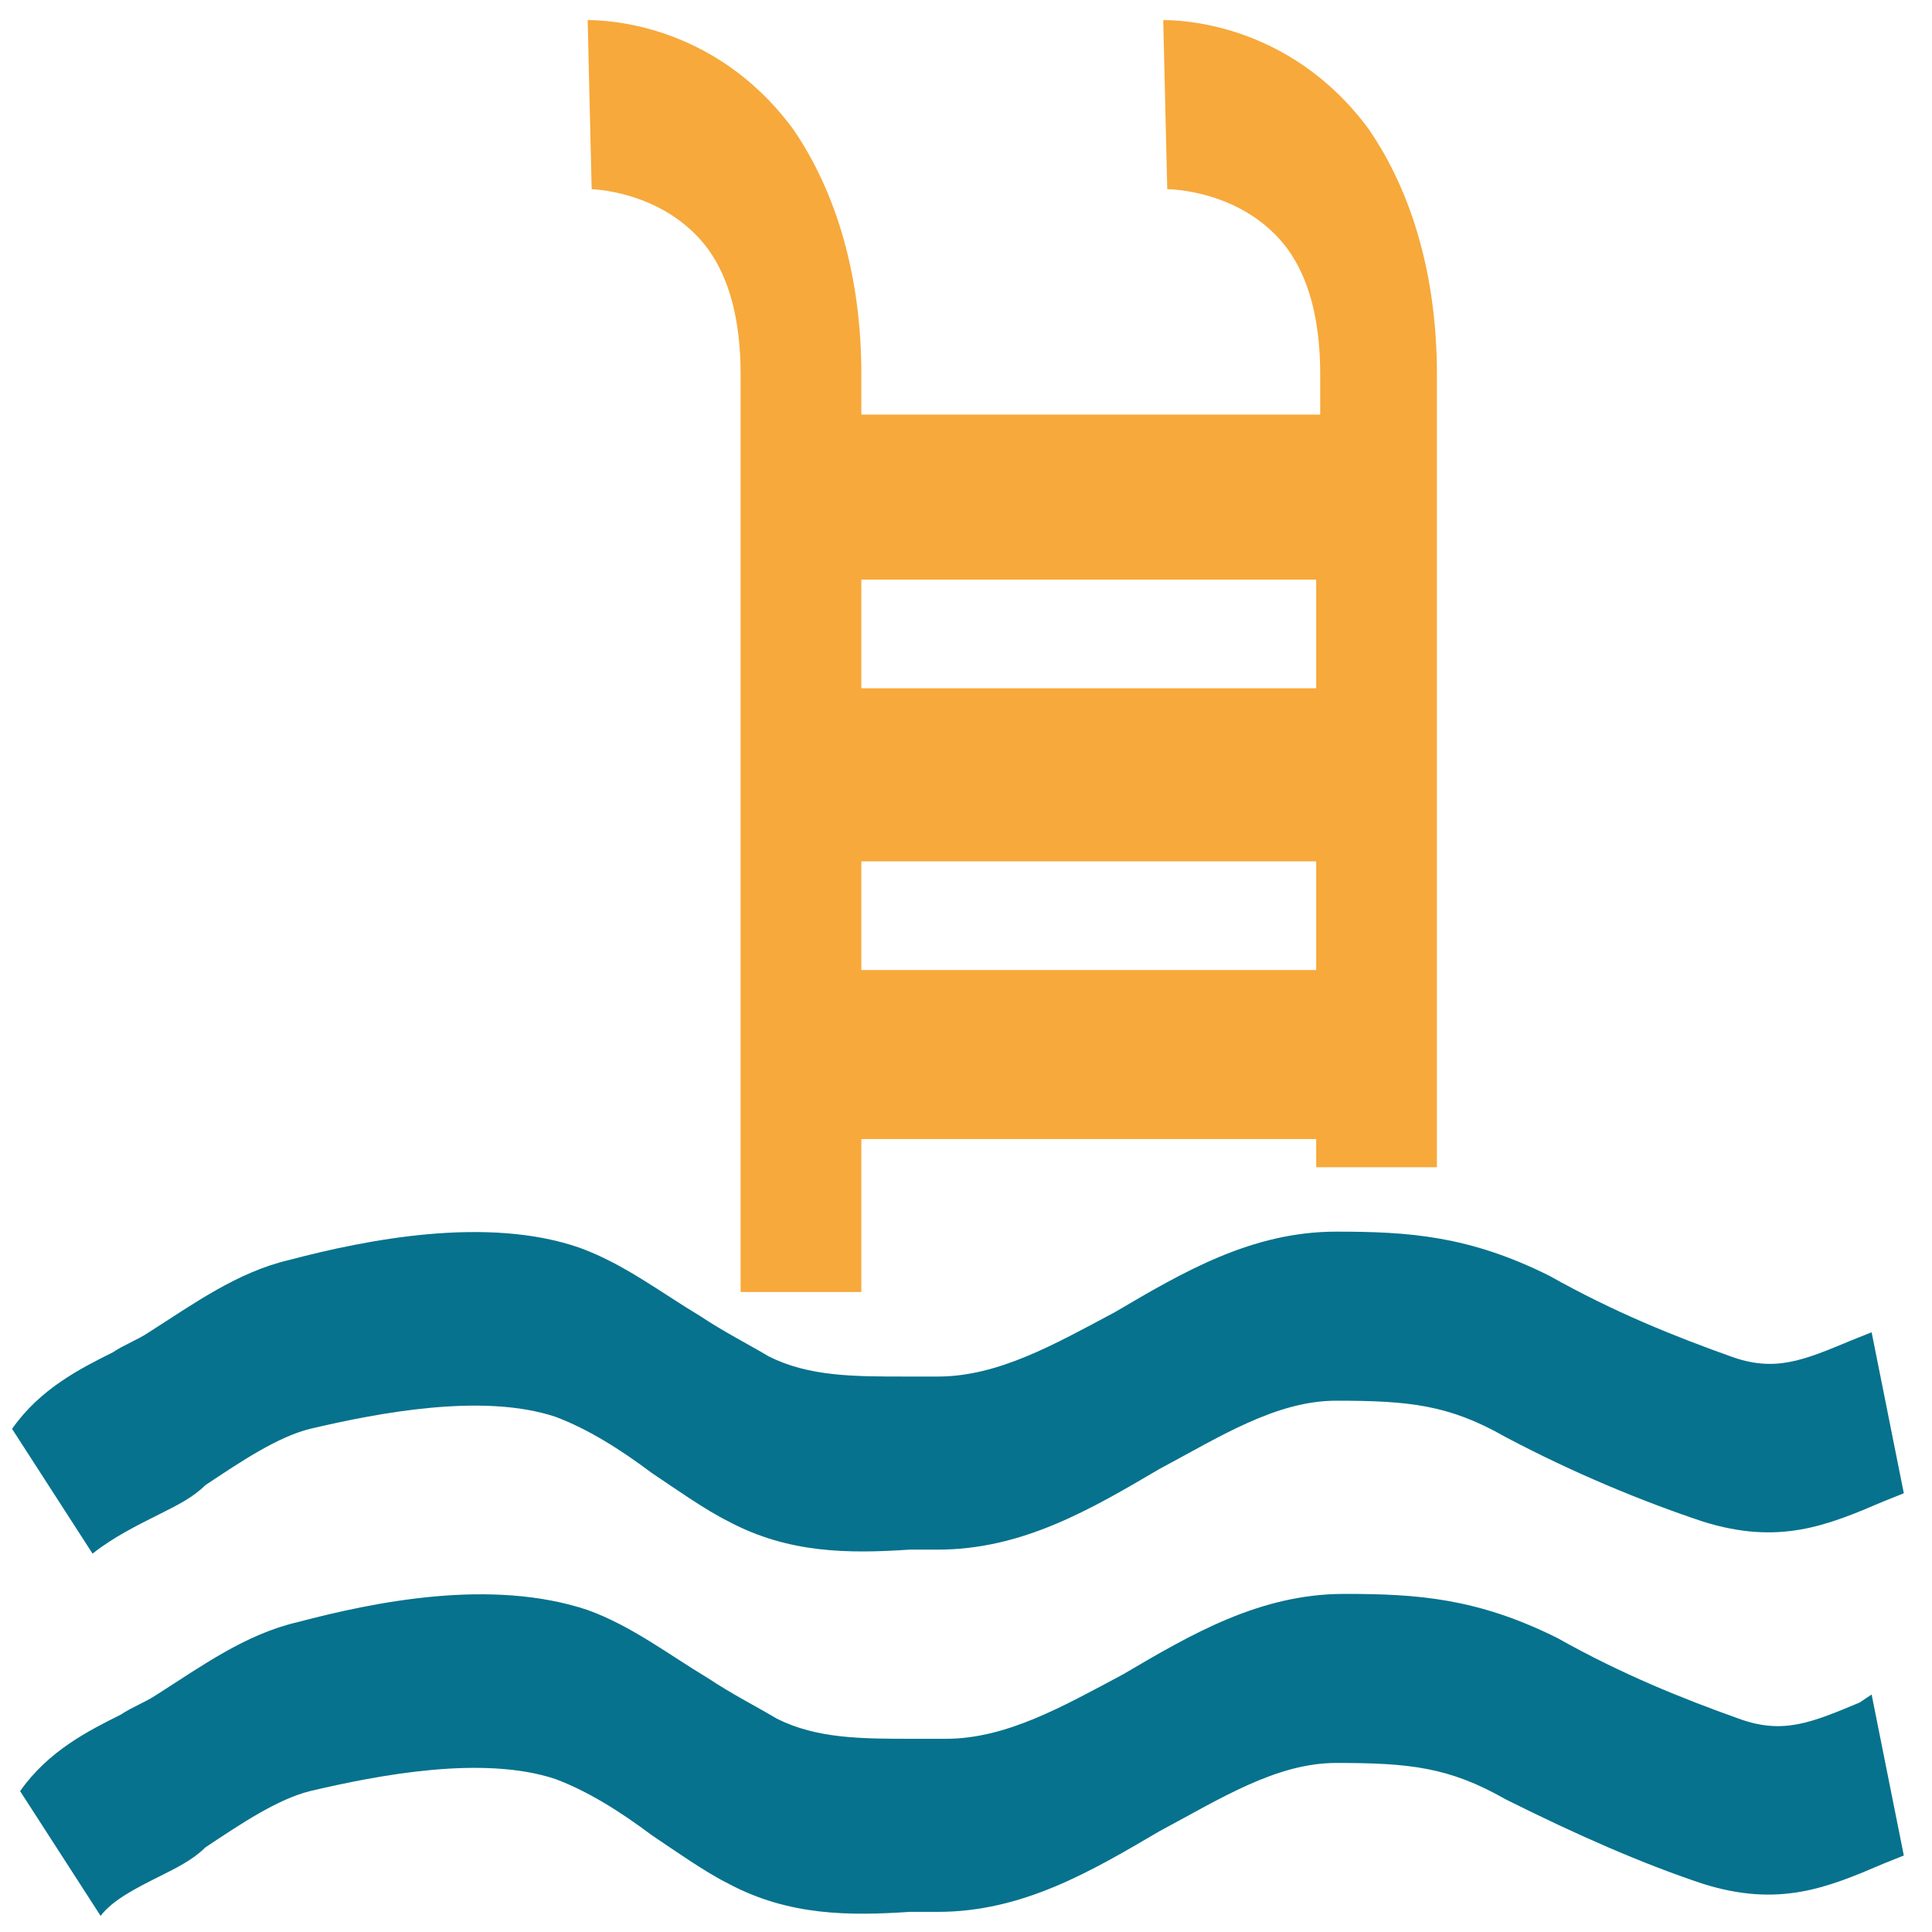 <?xml version="1.0" encoding="utf-8"?>
<!-- Generator: Adobe Illustrator 18.0.0, SVG Export Plug-In . SVG Version: 6.00 Build 0)  -->
<!DOCTYPE svg PUBLIC "-//W3C//DTD SVG 1.1//EN" "http://www.w3.org/Graphics/SVG/1.1/DTD/svg11.dtd">
<svg version="1.1" id="Layer_1" xmlns="http://www.w3.org/2000/svg" xmlns:xlink="http://www.w3.org/1999/xlink" x="0px" y="0px"
	 viewBox="0 0 48 48" enable-background="new 0 0 48 48" xml:space="preserve">
<g>
	<path fill="#06728D" d="M4,37.6c0.4-0.2,0.8-0.4,1.1-0.7c0.9-0.6,1.8-1.2,2.6-1.4c1.7-0.4,4.3-0.9,6.1-0.3c0.8,0.3,1.6,0.8,2.4,1.4
		c0.6,0.4,1.3,0.9,1.9,1.2c1.5,0.8,3,0.8,4.5,0.7l0.7,0c2.1,0,3.8-1,5.5-2c1.5-0.8,2.9-1.7,4.4-1.7c0,0,0,0,0,0
		c1.8,0,2.8,0.1,4.2,0.9c1.7,0.9,3.4,1.6,4.9,2.1c1.9,0.6,3.1,0.1,4.5-0.5l0.5-0.2l-0.8-4l-0.5,0.2c-1.2,0.5-1.9,0.8-3,0.4
		c-1.4-0.5-2.9-1.1-4.5-2c-2-1-3.5-1.1-5.3-1.1c0,0,0,0,0,0c-2.1,0-3.8,1-5.5,2c-1.5,0.8-2.9,1.6-4.4,1.6l-0.8,0
		c-1.3,0-2.4,0-3.4-0.5c-0.5-0.3-1.1-0.6-1.7-1c-1-0.6-1.9-1.3-3-1.7c-2.3-0.8-5.3-0.2-7.2,0.3c-1.3,0.3-2.4,1.1-3.5,1.8
		c-0.3,0.2-0.6,0.3-0.9,0.5c-0.8,0.4-1.8,0.9-2.5,1.9l2,3.1C2.8,38.2,3.4,37.9,4,37.6z"/>
	<path fill="#06728D" d="M46.2,42.3c-1.2,0.5-1.9,0.8-3,0.4c-1.4-0.5-2.9-1.1-4.5-2c-2-1-3.5-1.1-5.3-1.1c0,0,0,0,0,0
		c-2.1,0-3.8,1-5.5,2c-1.5,0.8-2.9,1.6-4.4,1.6l-0.8,0c-1.3,0-2.4,0-3.4-0.5c-0.5-0.3-1.1-0.6-1.7-1c-1-0.6-1.9-1.3-3-1.7
		c-2.4-0.8-5.3-0.2-7.2,0.3c-1.3,0.3-2.4,1.1-3.5,1.8c-0.3,0.2-0.6,0.3-0.9,0.5c-0.8,0.4-1.8,0.9-2.5,1.9l2,3.1
		c0.3-0.4,0.9-0.7,1.5-1c0.4-0.2,0.8-0.4,1.1-0.7c0.9-0.6,1.8-1.2,2.6-1.4c1.7-0.4,4.3-0.9,6.1-0.3c0.8,0.3,1.6,0.8,2.4,1.4
		c0.6,0.4,1.3,0.9,1.9,1.2c1.5,0.8,3,0.8,4.5,0.7l0.7,0c2.1,0,3.8-1,5.5-2c1.5-0.8,2.9-1.7,4.4-1.7c0,0,0,0,0,0
		c1.8,0,2.8,0.1,4.2,0.9c1.8,0.9,3.4,1.6,4.9,2.1c1.9,0.6,3.1,0.1,4.5-0.5l0.5-0.2l-0.8-4L46.2,42.3z"/>
	<path fill="#F7A93B" d="M17.6,6.2c0.5,0.7,0.8,1.7,0.8,3.1v22.8h3v-3.8h11.3V29h3V9.3c0-2.4-0.6-4.5-1.7-6.1
		c-2-2.7-4.8-2.7-5.1-2.7l0.1,4.2c0,0,1.9,0,3,1.5c0.5,0.7,0.8,1.7,0.8,3.1v1H21.4v-1c0-2.4-0.6-4.5-1.7-6.1c-2-2.7-4.8-2.7-5.1-2.7
		l0.1,4.2C14.6,4.7,16.5,4.7,17.6,6.2z M21.4,24.1v-2.7h11.3v2.7H21.4z M32.7,14.4v2.7H21.4v-2.7H32.7z"/>
</g>
</svg>

